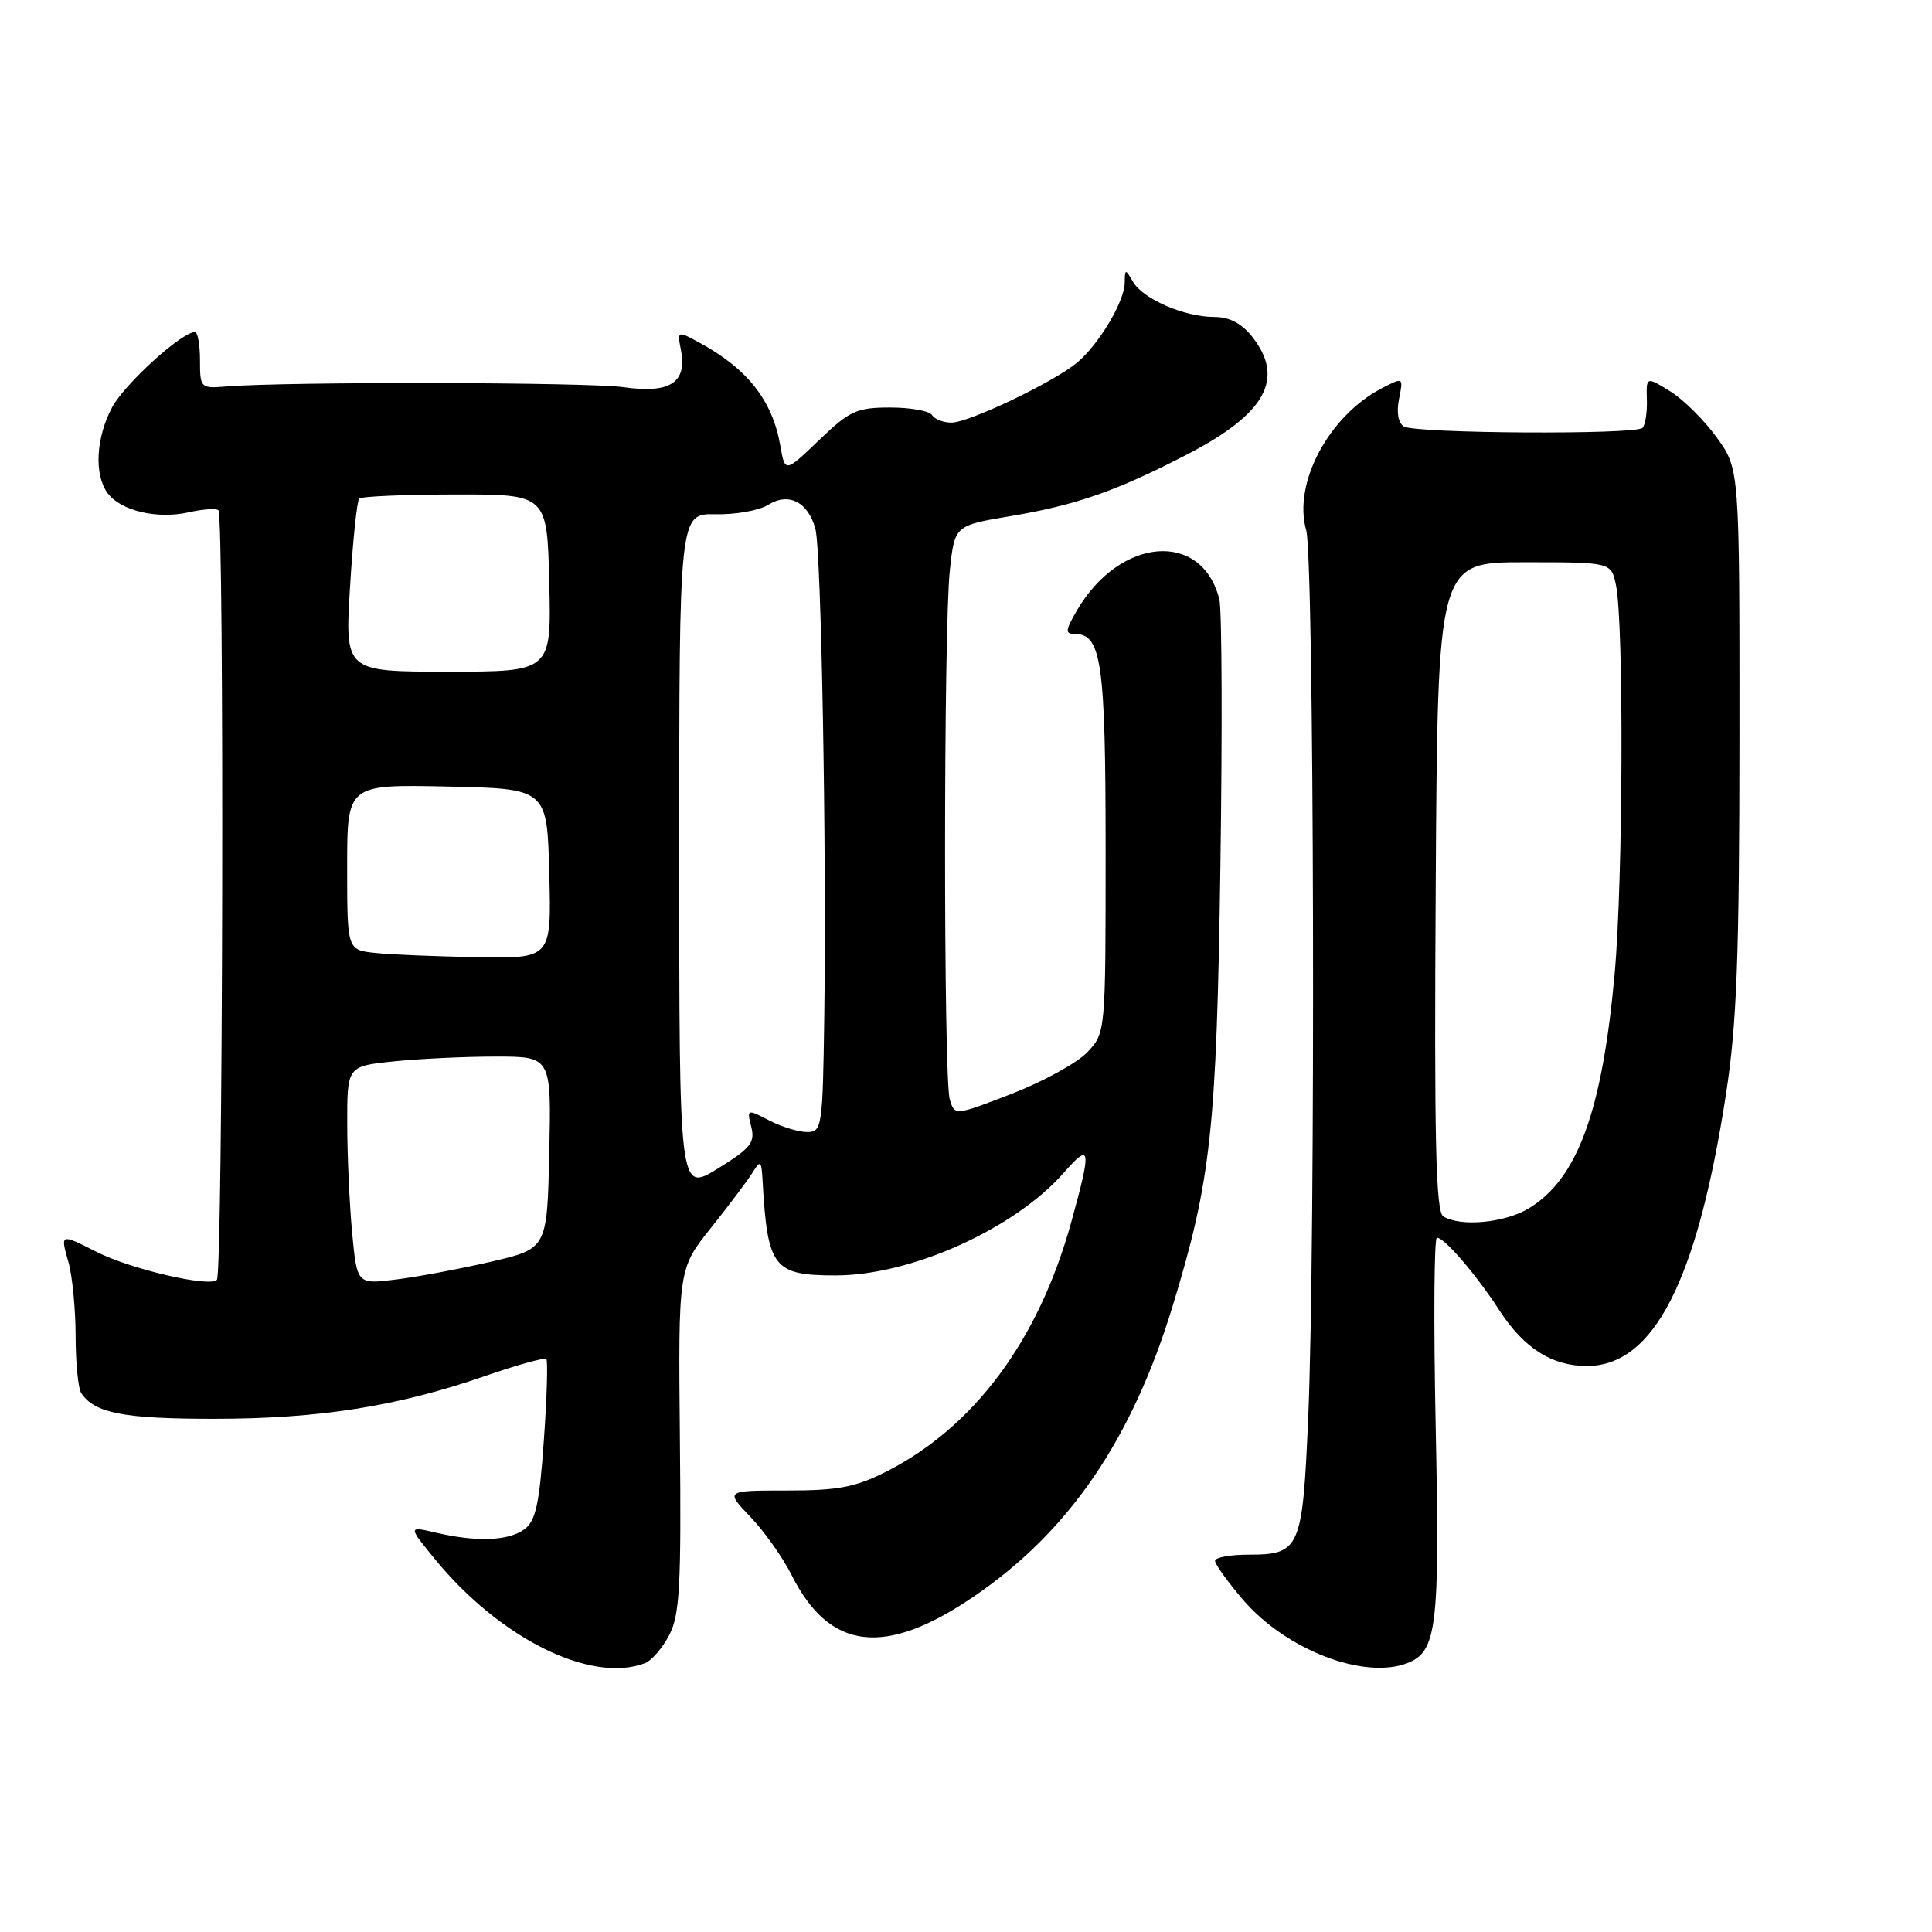 <?xml version="1.0" encoding="UTF-8" standalone="no"?>
<!DOCTYPE svg PUBLIC "-//W3C//DTD SVG 1.1//EN" "http://www.w3.org/Graphics/SVG/1.1/DTD/svg11.dtd" >
<svg xmlns="http://www.w3.org/2000/svg" xmlns:xlink="http://www.w3.org/1999/xlink" version="1.1" viewBox="0 0 256 256">
 <g >
 <path fill="currentColor"
d=" M 85.46 220.38 C 86.35 220.04 87.80 218.35 88.69 216.63 C 90.07 213.97 90.28 210.06 90.09 190.81 C 89.87 168.13 89.87 168.13 94.19 162.72 C 96.56 159.75 99.04 156.46 99.69 155.41 C 100.78 153.66 100.90 153.76 101.05 156.50 C 101.70 167.98 102.48 169.00 110.72 169.00 C 120.74 169.00 134.42 162.84 140.97 155.38 C 144.55 151.30 144.67 152.11 141.93 162.00 C 137.61 177.61 129.08 189.09 117.43 195.00 C 113.36 197.06 111.07 197.50 104.30 197.50 C 96.09 197.50 96.09 197.50 99.44 201.00 C 101.28 202.93 103.72 206.37 104.87 208.66 C 109.91 218.73 117.25 219.60 129.09 211.51 C 141.68 202.91 149.99 190.74 155.40 173.00 C 160.48 156.32 161.20 149.73 161.71 114.69 C 161.97 96.64 161.91 80.77 161.57 79.41 C 159.27 70.26 148.39 71.12 142.69 80.90 C 141.15 83.55 141.11 84.00 142.41 84.00 C 145.96 84.00 146.50 87.79 146.50 112.67 C 146.50 136.84 146.50 136.84 144.09 139.41 C 142.76 140.82 138.26 143.30 134.09 144.92 C 126.50 147.85 126.50 147.85 125.85 145.68 C 125.01 142.86 125.02 83.35 125.86 75.56 C 126.50 69.63 126.50 69.63 133.94 68.38 C 142.63 66.92 147.95 65.06 157.29 60.22 C 167.72 54.83 170.29 50.18 165.93 44.63 C 164.52 42.85 162.90 42.00 160.90 42.00 C 156.95 42.00 151.46 39.63 150.13 37.34 C 149.11 35.59 149.06 35.60 149.03 37.50 C 148.98 40.00 145.55 45.73 142.67 48.09 C 139.52 50.69 128.37 56.00 126.08 56.00 C 125.00 56.00 123.84 55.55 123.50 55.00 C 123.16 54.45 120.67 54.00 117.96 54.00 C 113.52 54.00 112.59 54.42 108.53 58.32 C 104.02 62.64 104.02 62.64 103.40 59.07 C 102.35 53.04 99.06 48.87 92.62 45.37 C 89.74 43.81 89.73 43.82 90.24 46.46 C 91.05 50.71 88.75 52.18 82.66 51.31 C 77.89 50.63 38.01 50.56 30.00 51.21 C 26.57 51.49 26.50 51.42 26.50 47.75 C 26.50 45.69 26.20 44.00 25.83 44.00 C 24.07 44.00 16.50 50.89 14.85 53.98 C 12.71 58.01 12.45 62.87 14.25 65.33 C 15.96 67.67 20.79 68.82 24.97 67.89 C 26.88 67.46 28.67 67.33 28.94 67.61 C 29.74 68.41 29.54 168.79 28.74 169.59 C 27.74 170.60 17.30 168.17 12.79 165.88 C 7.98 163.44 7.98 163.44 9.07 167.24 C 9.58 169.03 10.01 173.41 10.02 176.99 C 10.02 180.57 10.36 184.00 10.77 184.60 C 12.54 187.26 16.38 188.00 28.35 188.00 C 42.23 188.00 52.66 186.36 64.25 182.34 C 68.51 180.86 72.17 179.85 72.39 180.08 C 72.61 180.31 72.47 185.18 72.06 190.89 C 71.47 199.32 70.98 201.54 69.48 202.64 C 67.36 204.19 63.20 204.35 57.77 203.09 C 54.05 202.22 54.05 202.22 57.67 206.64 C 66.28 217.14 78.34 223.11 85.46 220.38 Z  M 186.46 220.38 C 190.40 218.87 190.79 215.63 190.24 189.25 C 189.95 175.36 190.02 164.00 190.40 164.00 C 191.41 164.00 195.58 168.86 198.69 173.65 C 201.94 178.65 205.63 181.00 210.27 181.00 C 219.13 181.00 224.88 169.76 228.70 145.00 C 230.14 135.62 230.47 126.93 230.49 97.84 C 230.50 62.17 230.50 62.17 227.50 58.00 C 225.85 55.71 223.07 52.94 221.32 51.86 C 218.13 49.89 218.13 49.89 218.22 52.96 C 218.27 54.65 218.00 56.33 217.64 56.70 C 216.72 57.62 187.53 57.45 186.02 56.51 C 185.27 56.05 185.02 54.64 185.38 52.86 C 185.96 49.97 185.95 49.97 183.13 51.43 C 176.09 55.07 171.29 64.05 173.08 70.26 C 174.13 73.95 174.34 164.90 173.34 187.93 C 172.59 205.25 172.26 206.00 165.43 206.00 C 162.99 206.00 161.00 206.37 161.00 206.82 C 161.00 207.27 162.66 209.58 164.69 211.96 C 170.37 218.59 180.70 222.59 186.46 220.38 Z  M 46.66 163.35 C 46.31 159.58 46.01 153.08 46.01 148.89 C 46.00 141.28 46.00 141.28 52.15 140.64 C 55.53 140.29 61.62 140.00 65.68 140.00 C 73.06 140.00 73.06 140.00 72.78 152.73 C 72.50 165.45 72.50 165.45 65.09 167.18 C 61.01 168.12 55.34 169.19 52.49 169.54 C 47.31 170.19 47.31 170.19 46.66 163.35 Z  M 90.00 113.01 C 90.00 68.04 90.00 68.04 94.81 68.14 C 97.46 68.20 100.61 67.64 101.81 66.88 C 104.52 65.20 107.09 66.52 108.05 70.10 C 108.82 72.96 109.54 112.79 109.22 134.75 C 109.01 149.38 108.92 150.00 106.95 150.00 C 105.82 150.00 103.56 149.31 101.92 148.46 C 98.98 146.94 98.95 146.95 99.55 149.33 C 100.07 151.40 99.44 152.17 95.08 154.86 C 90.00 157.98 90.00 157.98 90.00 113.01 Z  M 49.75 126.27 C 46.00 125.88 46.00 125.88 46.00 114.91 C 46.00 103.94 46.00 103.94 59.25 104.22 C 72.50 104.50 72.50 104.50 72.78 115.75 C 73.07 127.00 73.07 127.00 63.28 126.83 C 57.90 126.74 51.81 126.49 49.75 126.27 Z  M 46.38 77.80 C 46.75 71.65 47.30 66.37 47.60 66.07 C 47.89 65.77 53.62 65.53 60.32 65.52 C 72.50 65.50 72.50 65.50 72.78 77.25 C 73.06 89.00 73.06 89.00 59.38 89.00 C 45.70 89.00 45.70 89.00 46.38 77.80 Z  M 191.24 161.17 C 190.25 160.54 190.03 151.12 190.24 117.43 C 190.50 74.50 190.50 74.50 201.99 74.50 C 213.48 74.50 213.48 74.50 214.12 77.50 C 215.18 82.45 215.07 116.67 213.95 129.00 C 212.31 147.21 209.04 156.18 202.60 160.10 C 199.42 162.04 193.49 162.60 191.24 161.17 Z "/>
</g>
</svg>
